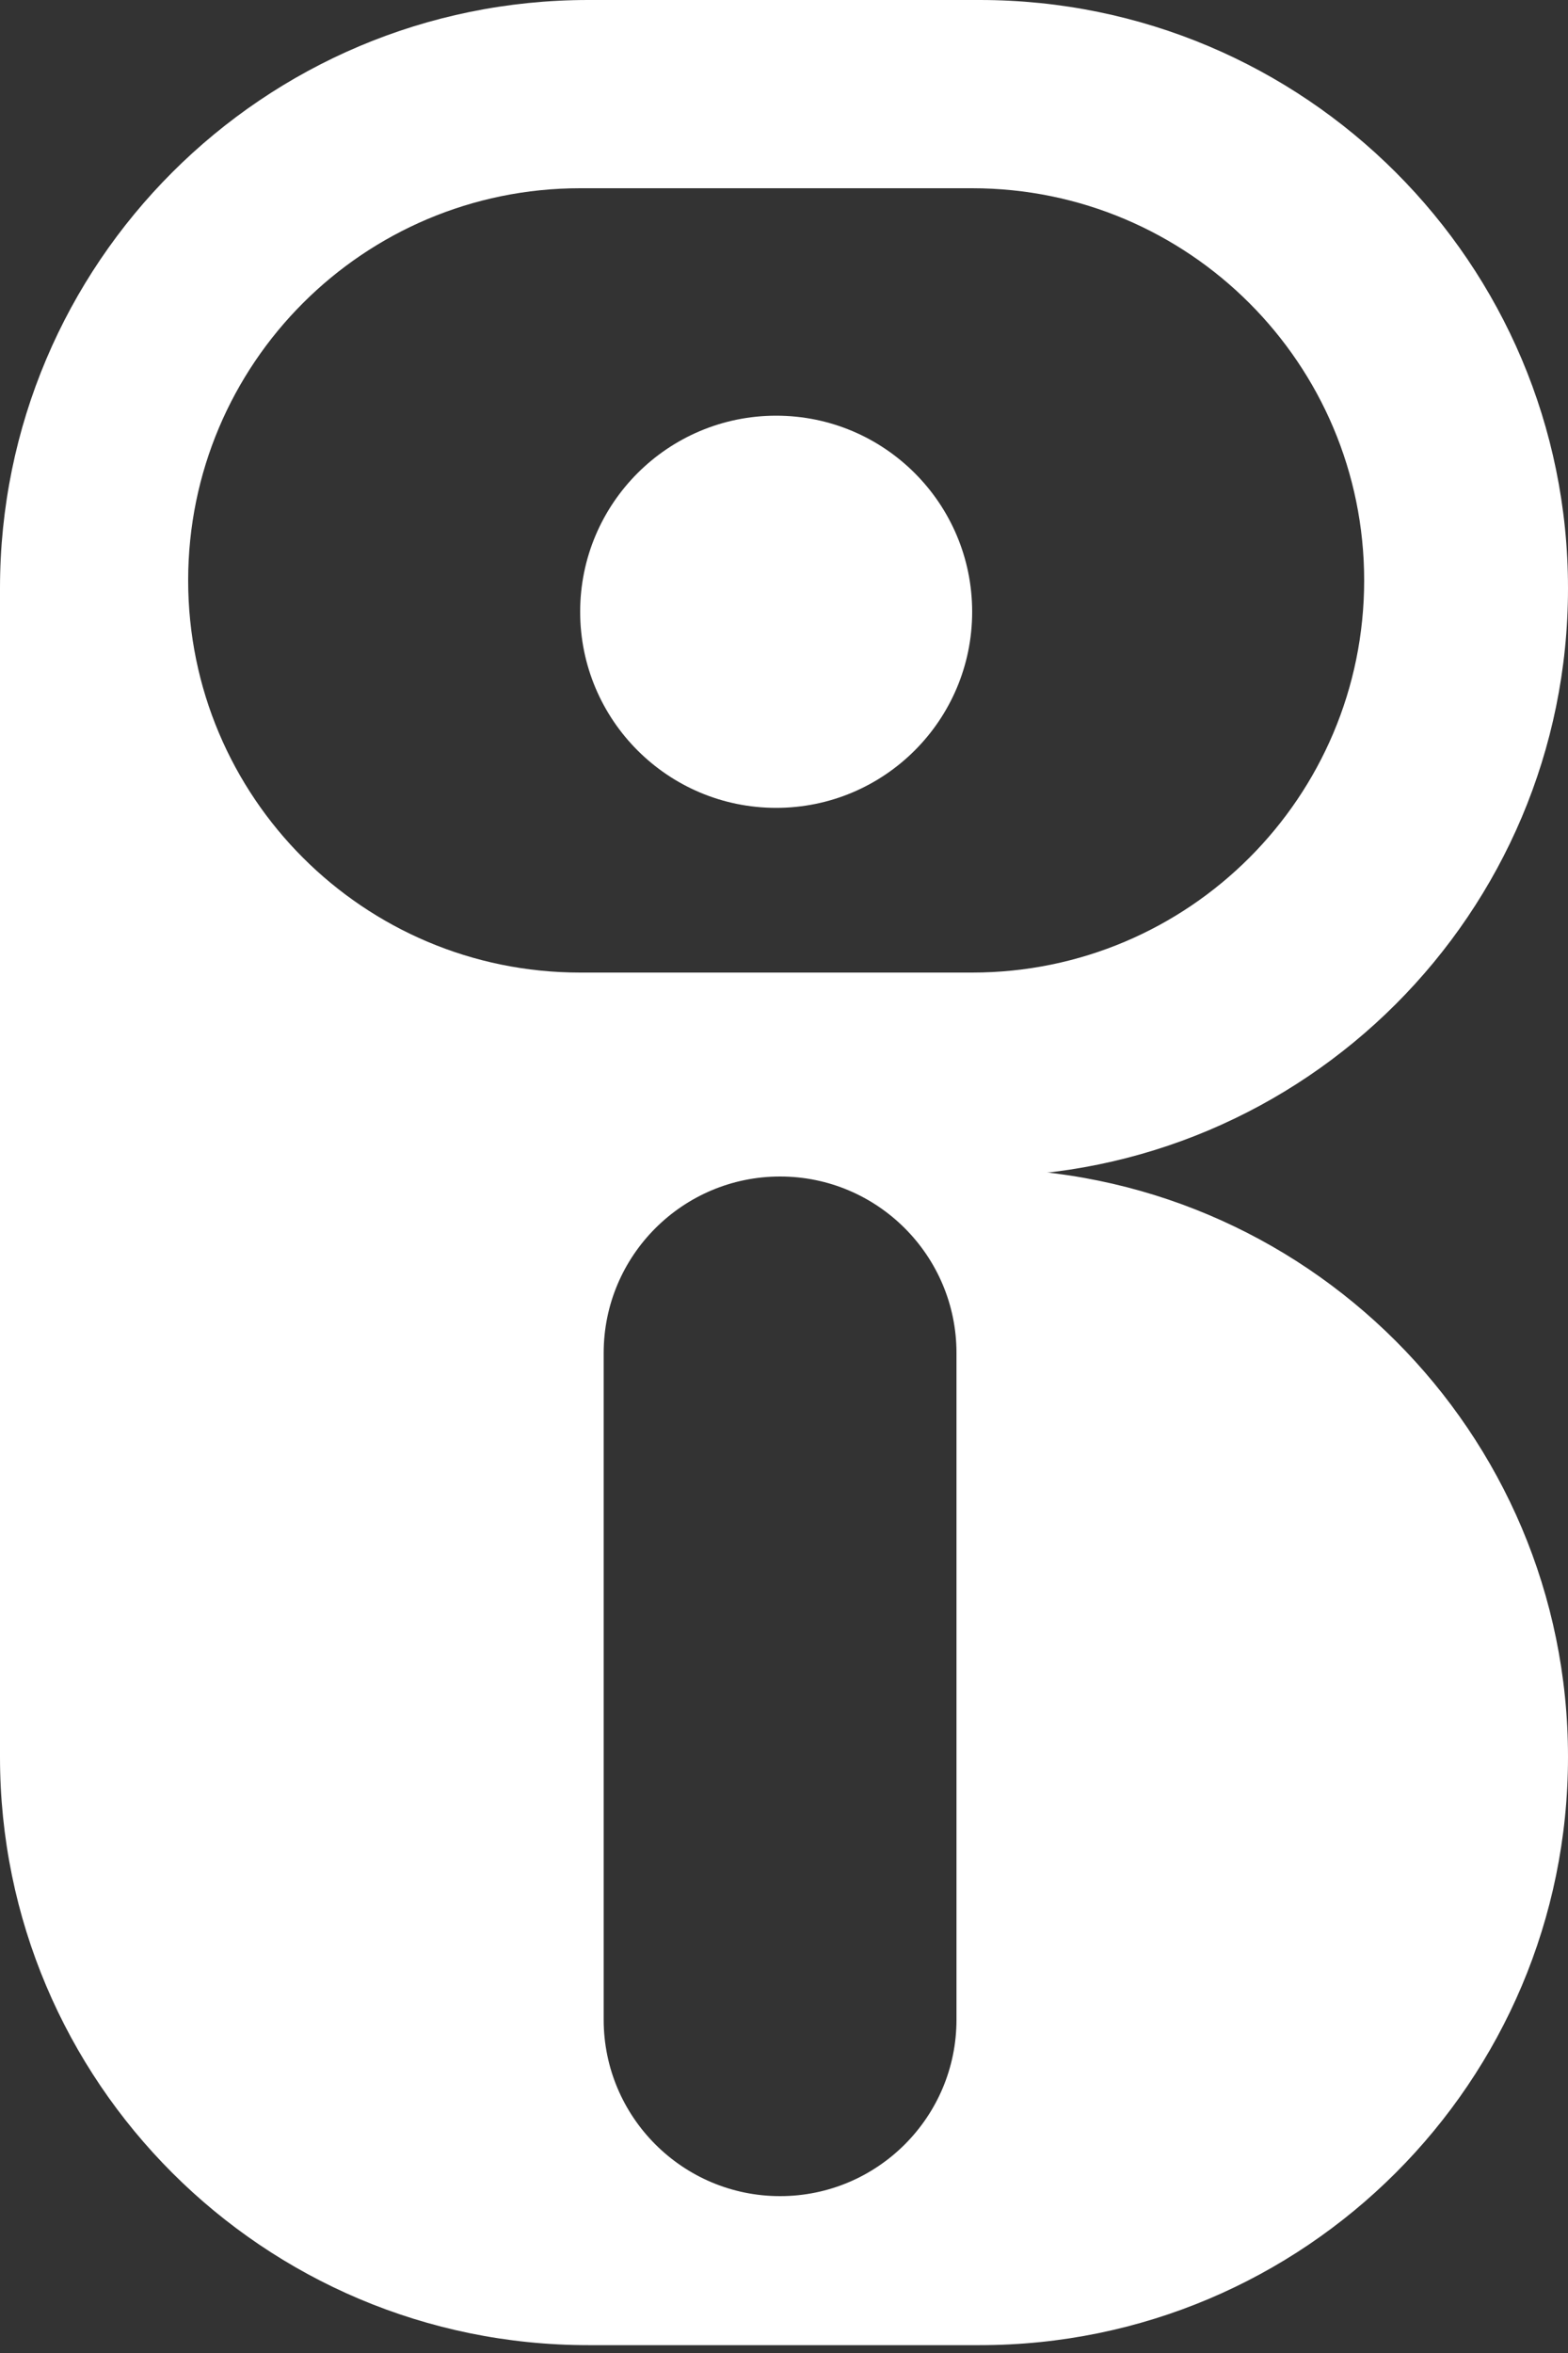 <?xml version="1.0" encoding="UTF-8"?>
<svg width="40px" height="60px" viewBox="0 0 40 60" version="1.1" xmlns="http://www.w3.org/2000/svg" xmlns:xlink="http://www.w3.org/1999/xlink">
    <rect x="0" y="0" width="40" height="60" fill="#333333" stroke="none"/>
    <!-- Generator: Sketch 43.2 (39069) - http://www.bohemiancoding.com/sketch -->
    <title>icon</title>
    <desc>Created with Sketch.</desc>
    <defs></defs>
    <g id="Page-1" stroke="none" stroke-width="1" fill="none" fill-rule="evenodd">
        <g id="12151-NO25W6" transform="translate(-197, -597)" fill="#FFFFFF">
            <g id="icon" transform="translate(197, 597)">
                <path d="M0,29.8 L24.992,29.8 C33.281,29.8 40,36.514 40,44.8 C40,53.084 33.282,59.8 24.992,59.8 L15.008,59.8 C6.719,59.8 0,53.086 0,44.8 L0,29.8 Z M15.4,34.499 L15.4,51.501 C15.4,53.981 17.415,56 19.9,56 C22.38,56 24.4,53.986 24.4,51.501 L24.4,34.499 C24.4,32.019 22.385,30 19.9,30 C17.42,30 15.4,32.014 15.4,34.499 Z" id="Combined-Shape"></path>
                <path d="M0,15 C0,6.716 6.718,0 15.008,0 L24.992,0 C33.281,0 40,6.714 40,15 C40,23.284 33.282,30 24.992,30 L0,30 L0,15 Z M4.8,14.8 C4.8,20.324 9.277,24.8 14.8,24.8 L24.8,24.8 C30.325,24.8 34.8,20.323 34.8,14.8 C34.8,9.276 30.323,4.8 24.8,4.8 L14.8,4.8 C9.275,4.8 4.8,9.277 4.8,14.8 Z" id="Combined-Shape"></path>
                <circle id="Oval" cx="19.8" cy="15.6" r="5"></circle>
            </g>
        </g>
    </g>
</svg>
